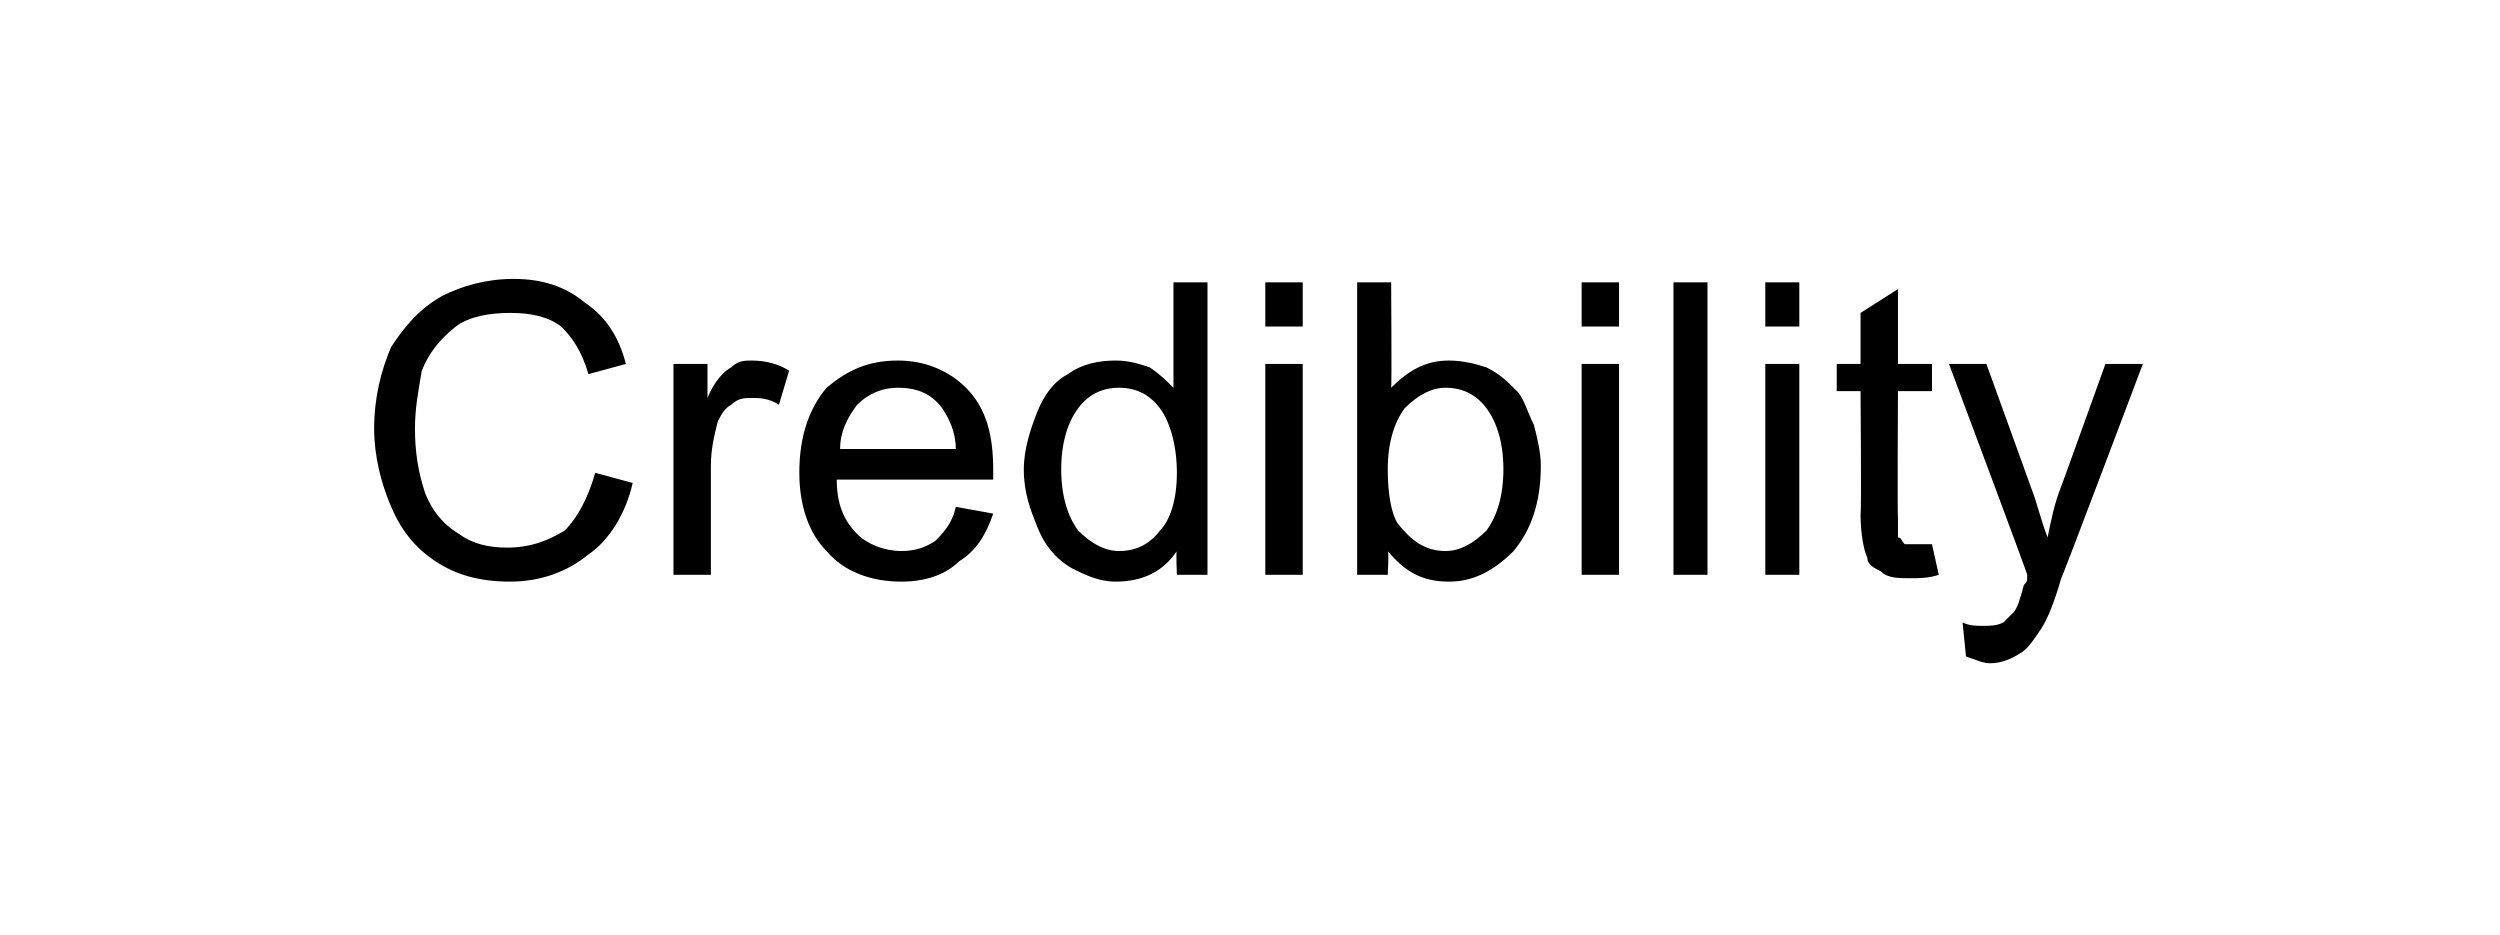 <?xml version="1.0" standalone="no"?><!DOCTYPE svg PUBLIC "-//W3C//DTD SVG 1.1//EN" "http://www.w3.org/Graphics/SVG/1.1/DTD/svg11.dtd"><svg xmlns="http://www.w3.org/2000/svg" version="1.1" width="73.5px" height="27.5px" viewBox="0 -1 73.5 27.5" style="top:-1px">  <desc>Credibility</desc>  <defs/>  <g id="Polygon50847">    <path d="M 17.5 12.9 C 17.5 12.9 18.6 13.2 18.6 13.2 C 18.4 14.1 17.9 14.9 17.3 15.3 C 16.7 15.8 15.9 16.1 15 16.1 C 14.1 16.1 13.4 15.9 12.8 15.5 C 12.2 15.1 11.8 14.6 11.5 13.9 C 11.2 13.2 11 12.4 11 11.6 C 11 10.7 11.2 9.9 11.5 9.2 C 11.9 8.6 12.3 8.1 13 7.7 C 13.6 7.4 14.3 7.2 15.1 7.2 C 15.9 7.2 16.6 7.4 17.2 7.9 C 17.8 8.3 18.2 8.9 18.4 9.7 C 18.4 9.7 17.3 10 17.3 10 C 17.1 9.3 16.8 8.9 16.5 8.6 C 16.1 8.3 15.6 8.2 15 8.2 C 14.4 8.2 13.8 8.3 13.4 8.6 C 12.9 9 12.6 9.4 12.4 9.9 C 12.3 10.5 12.2 11 12.2 11.6 C 12.2 12.3 12.3 12.9 12.5 13.5 C 12.7 14 13 14.4 13.5 14.7 C 13.9 15 14.4 15.1 14.9 15.1 C 15.6 15.1 16.1 14.9 16.6 14.6 C 17 14.2 17.3 13.6 17.5 12.9 Z M 19.8 15.9 L 19.8 9.7 L 20.8 9.7 C 20.8 9.7 20.8 10.66 20.8 10.7 C 21 10.2 21.3 9.9 21.5 9.8 C 21.7 9.6 21.9 9.6 22.1 9.6 C 22.5 9.6 22.9 9.7 23.2 9.9 C 23.2 9.9 22.9 10.9 22.9 10.9 C 22.6 10.7 22.3 10.7 22.1 10.7 C 21.9 10.7 21.7 10.7 21.5 10.9 C 21.3 11 21.2 11.2 21.1 11.4 C 21 11.8 20.9 12.2 20.9 12.7 C 20.9 12.68 20.9 15.9 20.9 15.9 L 19.8 15.9 Z M 28.1 13.9 C 28.1 13.9 29.2 14.1 29.2 14.1 C 29 14.7 28.7 15.2 28.2 15.5 C 27.8 15.9 27.2 16.1 26.5 16.1 C 25.6 16.1 24.8 15.8 24.3 15.2 C 23.8 14.7 23.5 13.9 23.5 12.9 C 23.5 11.8 23.8 11 24.3 10.4 C 24.9 9.9 25.5 9.6 26.4 9.6 C 27.2 9.6 27.9 9.9 28.4 10.4 C 29 11 29.2 11.8 29.2 12.8 C 29.2 12.9 29.2 13 29.2 13.1 C 29.2 13.1 24.6 13.1 24.6 13.1 C 24.6 13.8 24.8 14.3 25.2 14.7 C 25.5 15 26 15.2 26.5 15.2 C 26.9 15.2 27.2 15.1 27.5 14.9 C 27.7 14.7 28 14.4 28.1 13.9 Z M 24.7 12.2 C 24.7 12.2 28.1 12.2 28.1 12.2 C 28.1 11.7 27.9 11.3 27.7 11 C 27.4 10.6 27 10.4 26.4 10.4 C 25.9 10.4 25.5 10.6 25.2 10.9 C 24.9 11.3 24.7 11.7 24.7 12.2 Z M 34.6 15.9 C 34.6 15.9 34.57 15.15 34.6 15.2 C 34.2 15.8 33.6 16.1 32.8 16.1 C 32.3 16.1 31.9 15.9 31.5 15.7 C 31 15.4 30.7 15 30.5 14.5 C 30.3 14 30.1 13.5 30.1 12.8 C 30.1 12.2 30.3 11.6 30.5 11.1 C 30.7 10.6 31 10.2 31.4 10 C 31.8 9.7 32.3 9.6 32.8 9.6 C 33.2 9.6 33.5 9.7 33.8 9.8 C 34.1 10 34.3 10.2 34.5 10.4 C 34.5 10.43 34.5 7.3 34.5 7.3 L 35.5 7.3 L 35.5 15.9 L 34.6 15.9 Z M 31.2 12.8 C 31.2 13.6 31.4 14.2 31.7 14.6 C 32.1 15 32.5 15.2 32.9 15.2 C 33.4 15.2 33.8 15 34.1 14.6 C 34.4 14.3 34.6 13.7 34.6 12.9 C 34.6 12.1 34.4 11.4 34.1 11 C 33.8 10.6 33.4 10.4 32.9 10.4 C 32.4 10.4 32 10.6 31.7 11 C 31.4 11.4 31.2 12 31.2 12.8 Z M 37.2 8.6 L 37.2 7.3 L 38.3 7.3 L 38.3 8.6 L 37.2 8.6 Z M 37.2 15.9 L 37.2 9.7 L 38.3 9.7 L 38.3 15.9 L 37.2 15.9 Z M 40.8 15.9 L 39.9 15.9 L 39.9 7.3 L 40.9 7.3 C 40.9 7.3 40.92 10.41 40.9 10.4 C 41.4 9.9 41.9 9.6 42.6 9.6 C 43 9.6 43.4 9.7 43.7 9.8 C 44.1 10 44.3 10.2 44.6 10.5 C 44.8 10.7 44.9 11.1 45.1 11.5 C 45.2 11.9 45.3 12.3 45.3 12.7 C 45.3 13.8 45 14.6 44.5 15.2 C 43.9 15.8 43.3 16.1 42.6 16.1 C 41.8 16.1 41.3 15.8 40.8 15.2 C 40.84 15.16 40.8 15.9 40.8 15.9 Z M 40.8 12.8 C 40.8 13.5 40.9 14.1 41.1 14.4 C 41.5 14.9 41.9 15.2 42.5 15.2 C 42.9 15.2 43.3 15 43.7 14.6 C 44 14.2 44.2 13.6 44.2 12.8 C 44.2 12 44 11.4 43.7 11 C 43.4 10.6 43 10.4 42.5 10.4 C 42.1 10.4 41.7 10.6 41.3 11 C 41 11.4 40.8 12 40.8 12.8 Z M 46.5 8.6 L 46.5 7.3 L 47.6 7.3 L 47.6 8.6 L 46.5 8.6 Z M 46.5 15.9 L 46.5 9.7 L 47.6 9.7 L 47.6 15.9 L 46.5 15.9 Z M 49.2 15.9 L 49.2 7.3 L 50.2 7.3 L 50.2 15.9 L 49.2 15.9 Z M 51.9 8.6 L 51.9 7.3 L 52.9 7.3 L 52.9 8.6 L 51.9 8.6 Z M 51.9 15.9 L 51.9 9.7 L 52.9 9.7 L 52.9 15.9 L 51.9 15.9 Z M 56.4 15 C 56.5 15 56.7 15 56.8 15 C 56.8 15 57 15.9 57 15.9 C 56.7 16 56.4 16 56.2 16 C 55.8 16 55.5 16 55.3 15.8 C 55.1 15.7 54.9 15.6 54.9 15.4 C 54.8 15.2 54.7 14.7 54.7 14.1 C 54.73 14.11 54.7 10.5 54.7 10.5 L 54 10.5 L 54 9.7 L 54.7 9.7 L 54.7 8.2 L 55.8 7.5 L 55.8 9.7 L 56.8 9.7 L 56.8 10.5 L 55.8 10.5 C 55.8 10.5 55.78 14.17 55.8 14.2 C 55.8 14.5 55.8 14.7 55.8 14.8 C 55.9 14.8 55.9 14.9 56 15 C 56.1 15 56.2 15 56.4 15 C 56.4 15 56.4 15 56.4 15 Z M 58.5 18.5 C 58.3 18.5 58.1 18.4 57.8 18.3 C 57.8 18.3 57.7 17.3 57.7 17.3 C 57.9 17.4 58.1 17.4 58.3 17.4 C 58.5 17.4 58.7 17.4 58.9 17.3 C 59 17.2 59.1 17.1 59.2 17 C 59.3 16.9 59.4 16.6 59.5 16.2 C 59.6 16.1 59.6 16.1 59.6 15.9 C 59.64 15.95 57.3 9.7 57.3 9.7 L 58.4 9.7 C 58.4 9.7 59.71 13.32 59.7 13.3 C 59.9 13.8 60 14.3 60.2 14.8 C 60.3 14.3 60.4 13.8 60.6 13.3 C 60.59 13.34 61.9 9.7 61.9 9.7 L 63 9.7 C 63 9.7 60.61 16.04 60.6 16 C 60.4 16.7 60.2 17.2 60 17.5 C 59.8 17.8 59.6 18.1 59.4 18.2 C 59.1 18.4 58.8 18.5 58.5 18.5 C 58.5 18.5 58.5 18.5 58.5 18.5 Z " stroke="none" fill="#000"/>  </g></svg>